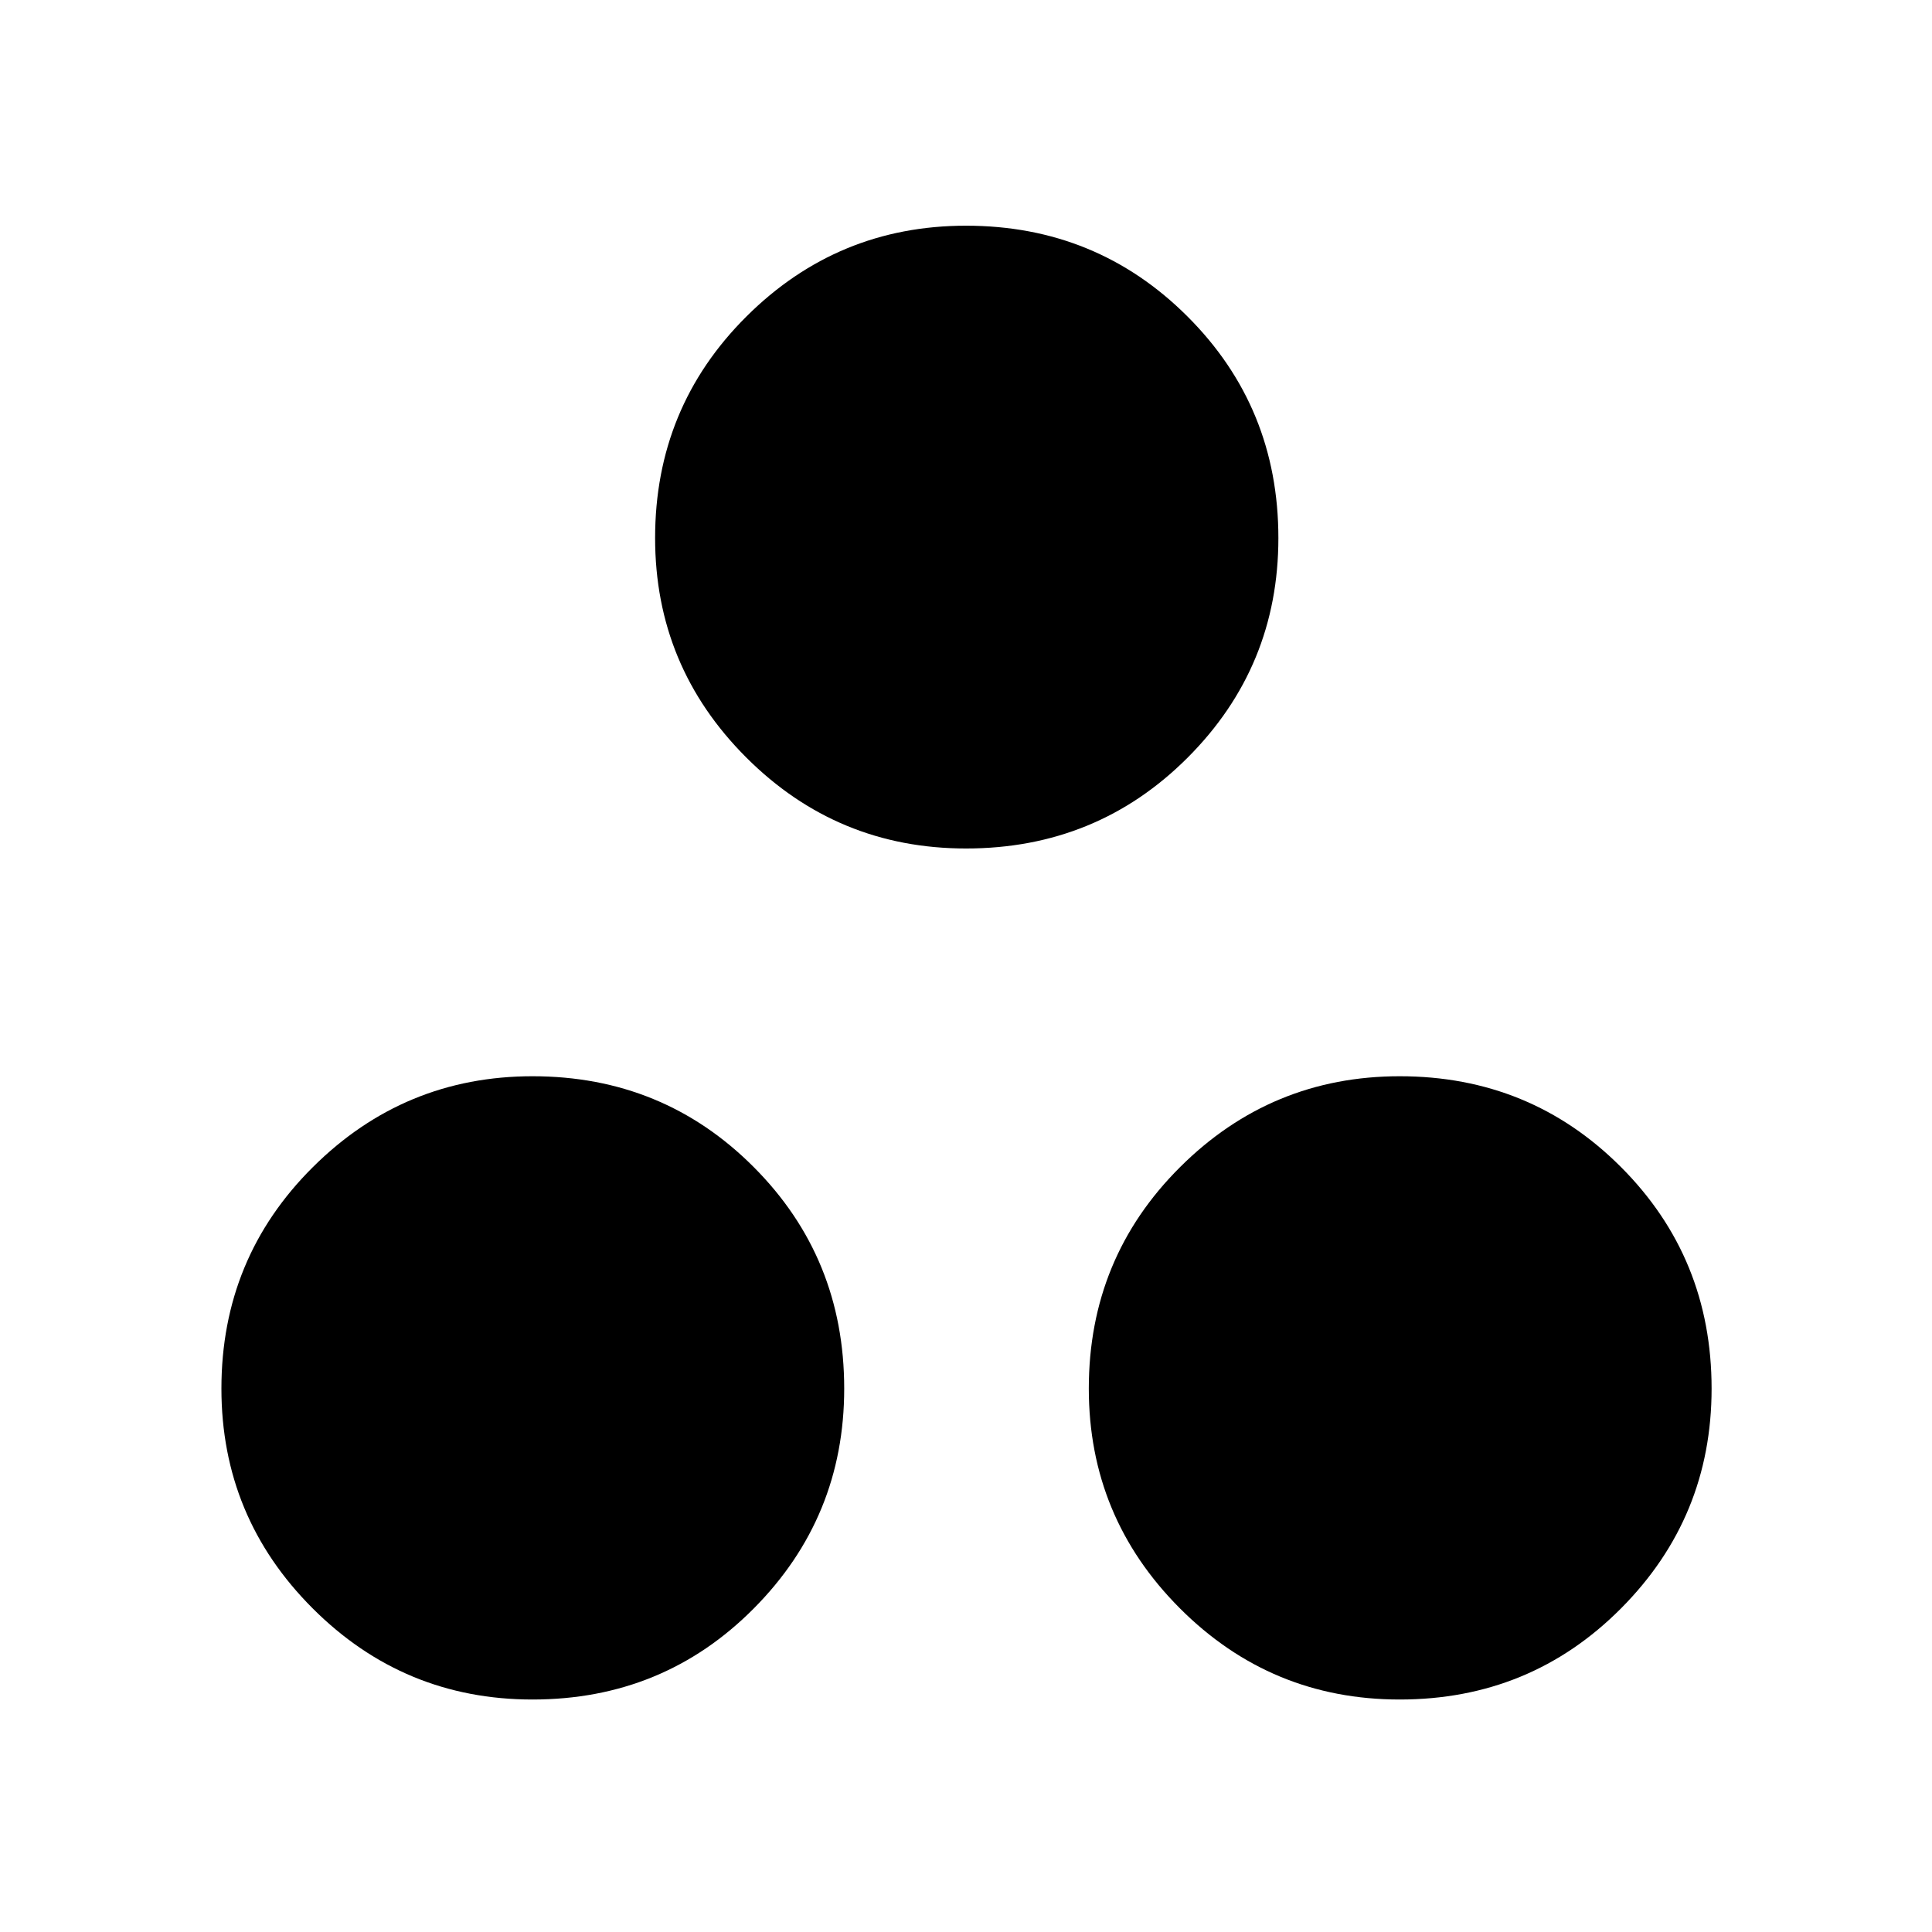 <svg xmlns="http://www.w3.org/2000/svg" height="48" viewBox="0 -960 960 960" width="48"><path d="M480.02-538.39q-64.01 0-109.25-45.26-45.25-45.25-45.25-109.02 0-64.86 45.33-110.02 45.32-45.16 109.18-45.16 64.86 0 110.02 45.1 45.17 45.1 45.17 110.1 0 64.01-45.1 109.13-45.1 45.13-110.1 45.13ZM264.61-115.52q-64 0-109.29-45.33-45.3-45.32-45.3-109.18 0-64.86 45.43-110.02 45.42-45.17 109.18-45.17 64.86 0 109.86 45.1 44.99 45.1 44.99 110.1 0 64.01-44.93 109.25-44.93 45.25-109.94 45.25Zm430.9 0q-64 0-109.25-45.33-45.24-45.32-45.24-109.18 0-64.86 45.33-110.02 45.32-45.17 109.18-45.17 64.86 0 109.9 45.1 45.05 45.1 45.05 110.1 0 64.01-45.03 109.25-45.03 45.25-109.94 45.25Z"/></svg>